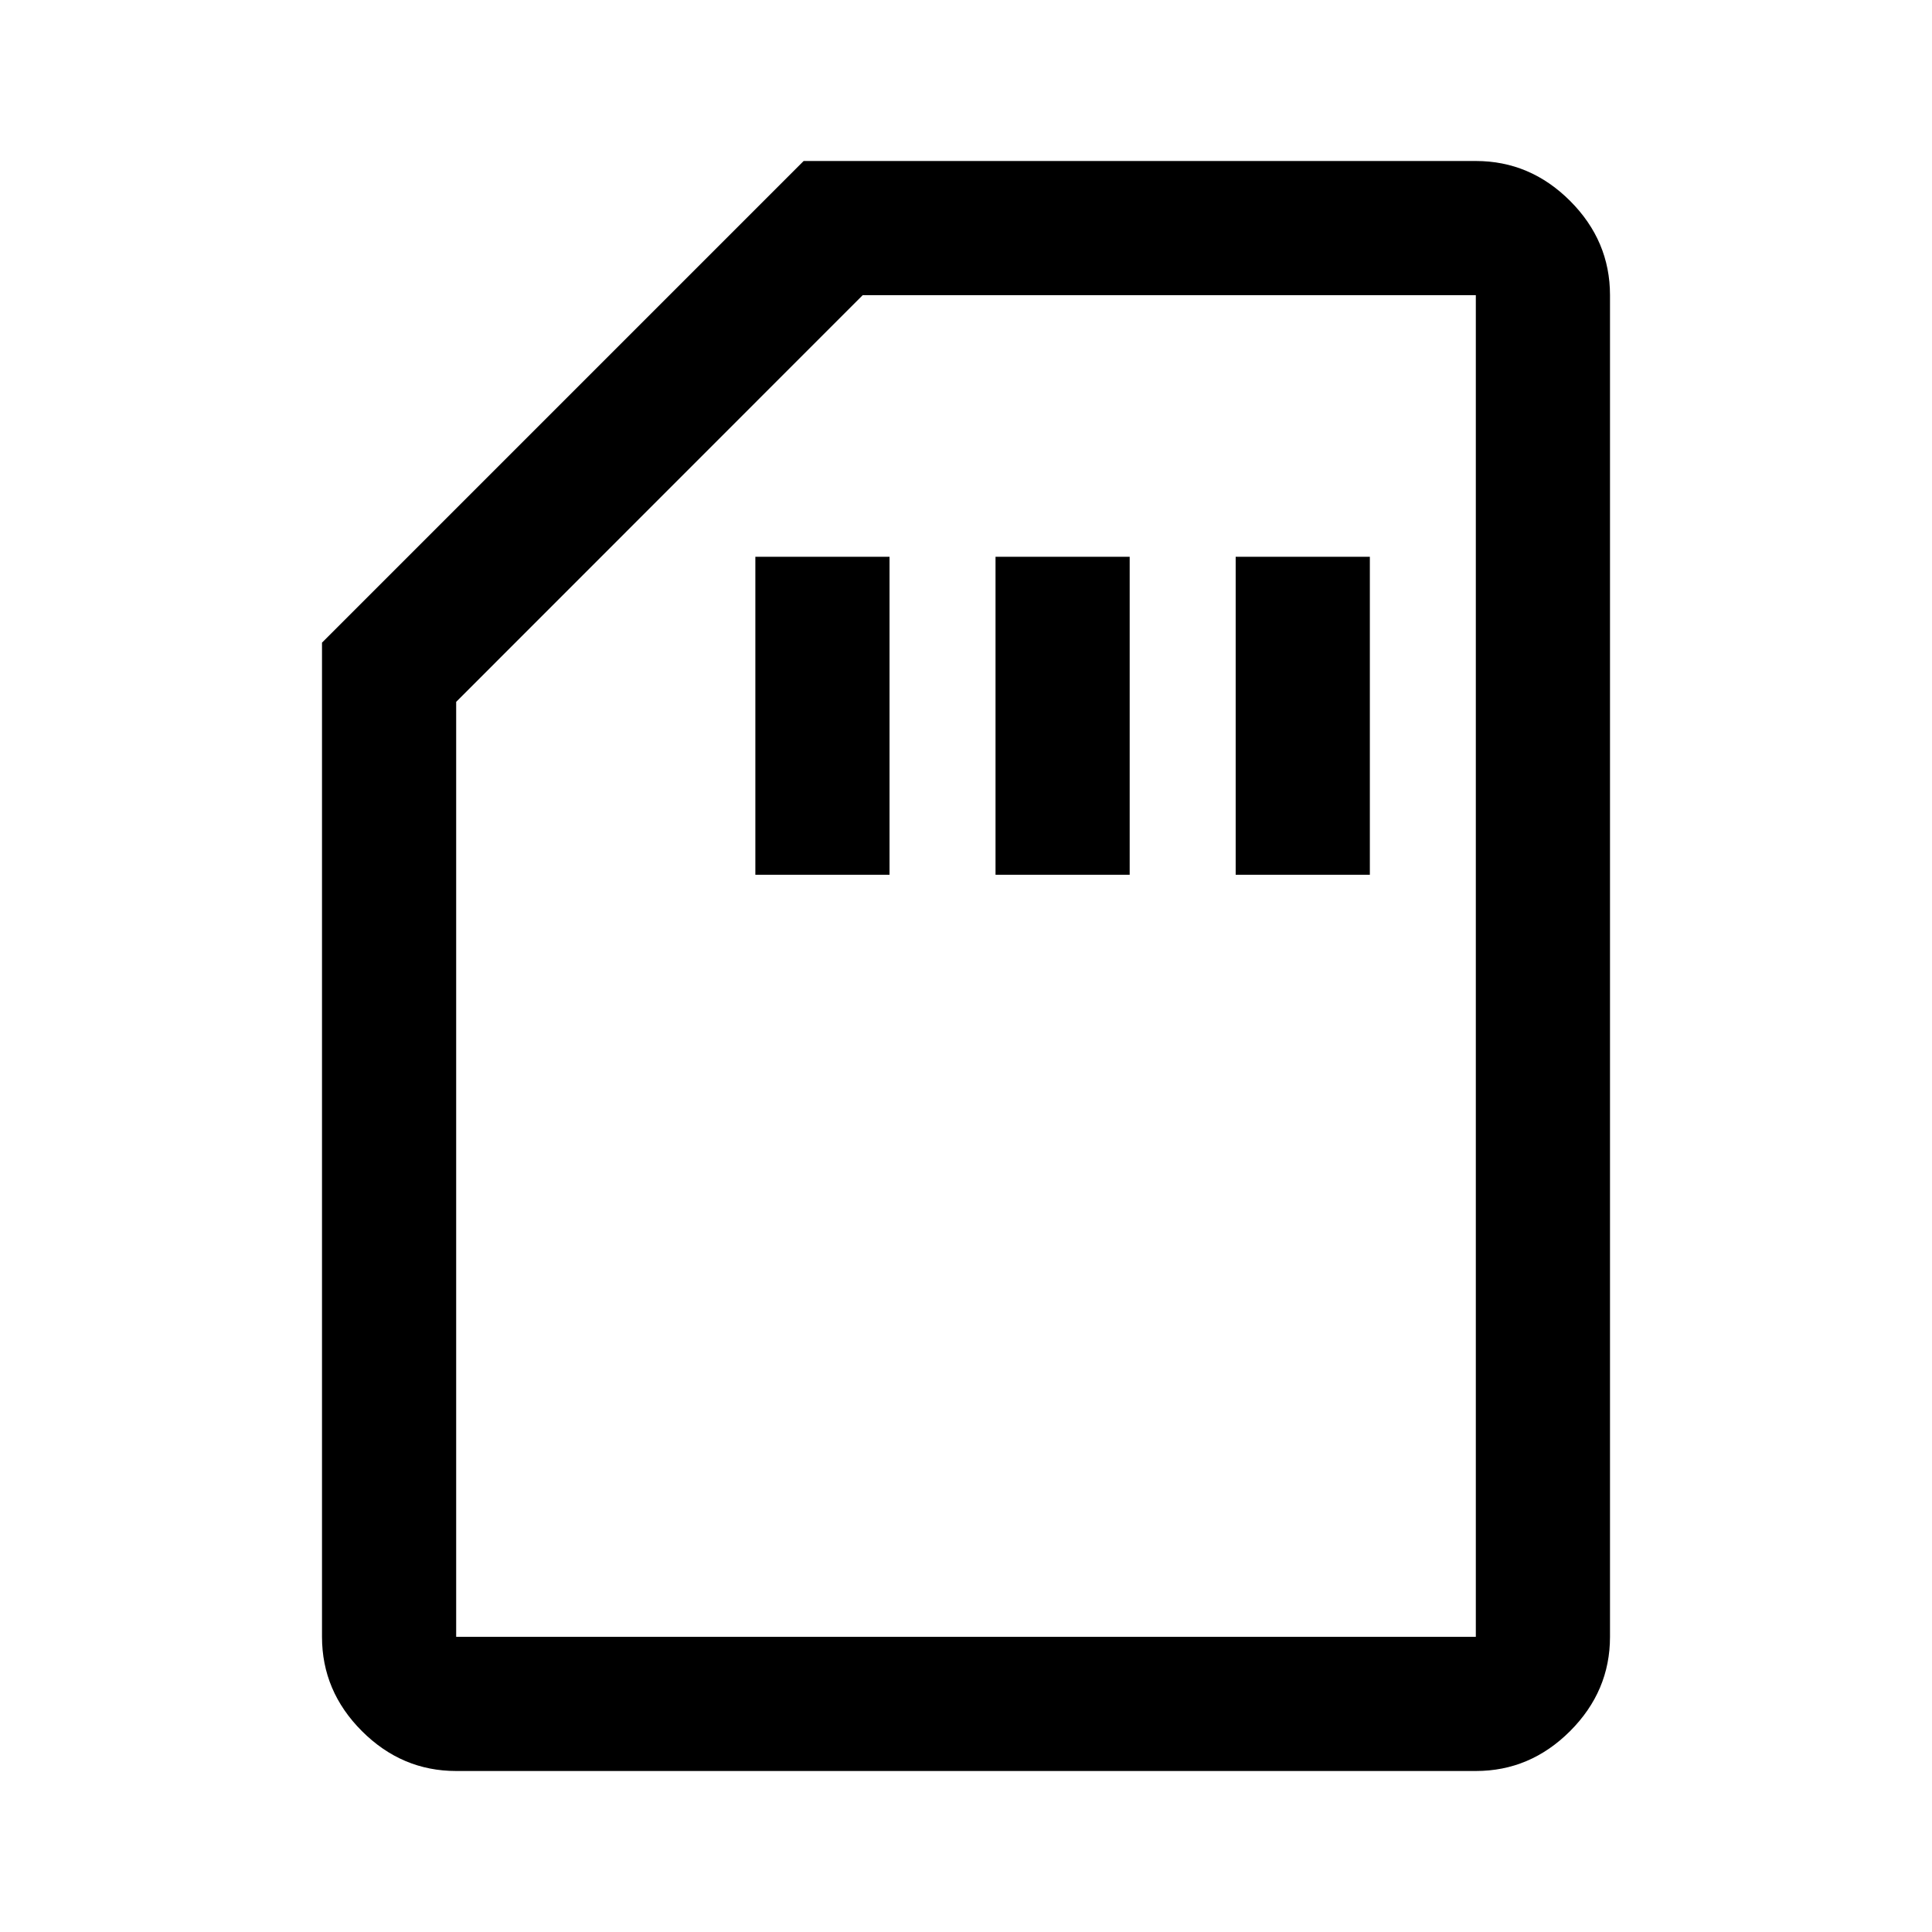 <svg xmlns="http://www.w3.org/2000/svg" height="40" viewBox="0 -960 960 960" width="40"><path d="M375.33-525.33H442v-158h-66.67v158Zm119.34 0h66.66v-158h-66.66v158Zm119.33 0h66.67v-158H614v158ZM226.67-80q-27 0-46.84-19.83Q160-119.67 160-146.67v-494L399.33-880h334q27 0 46.84 19.83Q800-840.33 800-813.33v666.66q0 27-19.83 46.84Q760.33-80 733.33-80H226.67Zm0-66.67h506.66v-666.66H428.67l-202 202.08v464.58Zm0 0h506.66-506.66Z"/></svg>